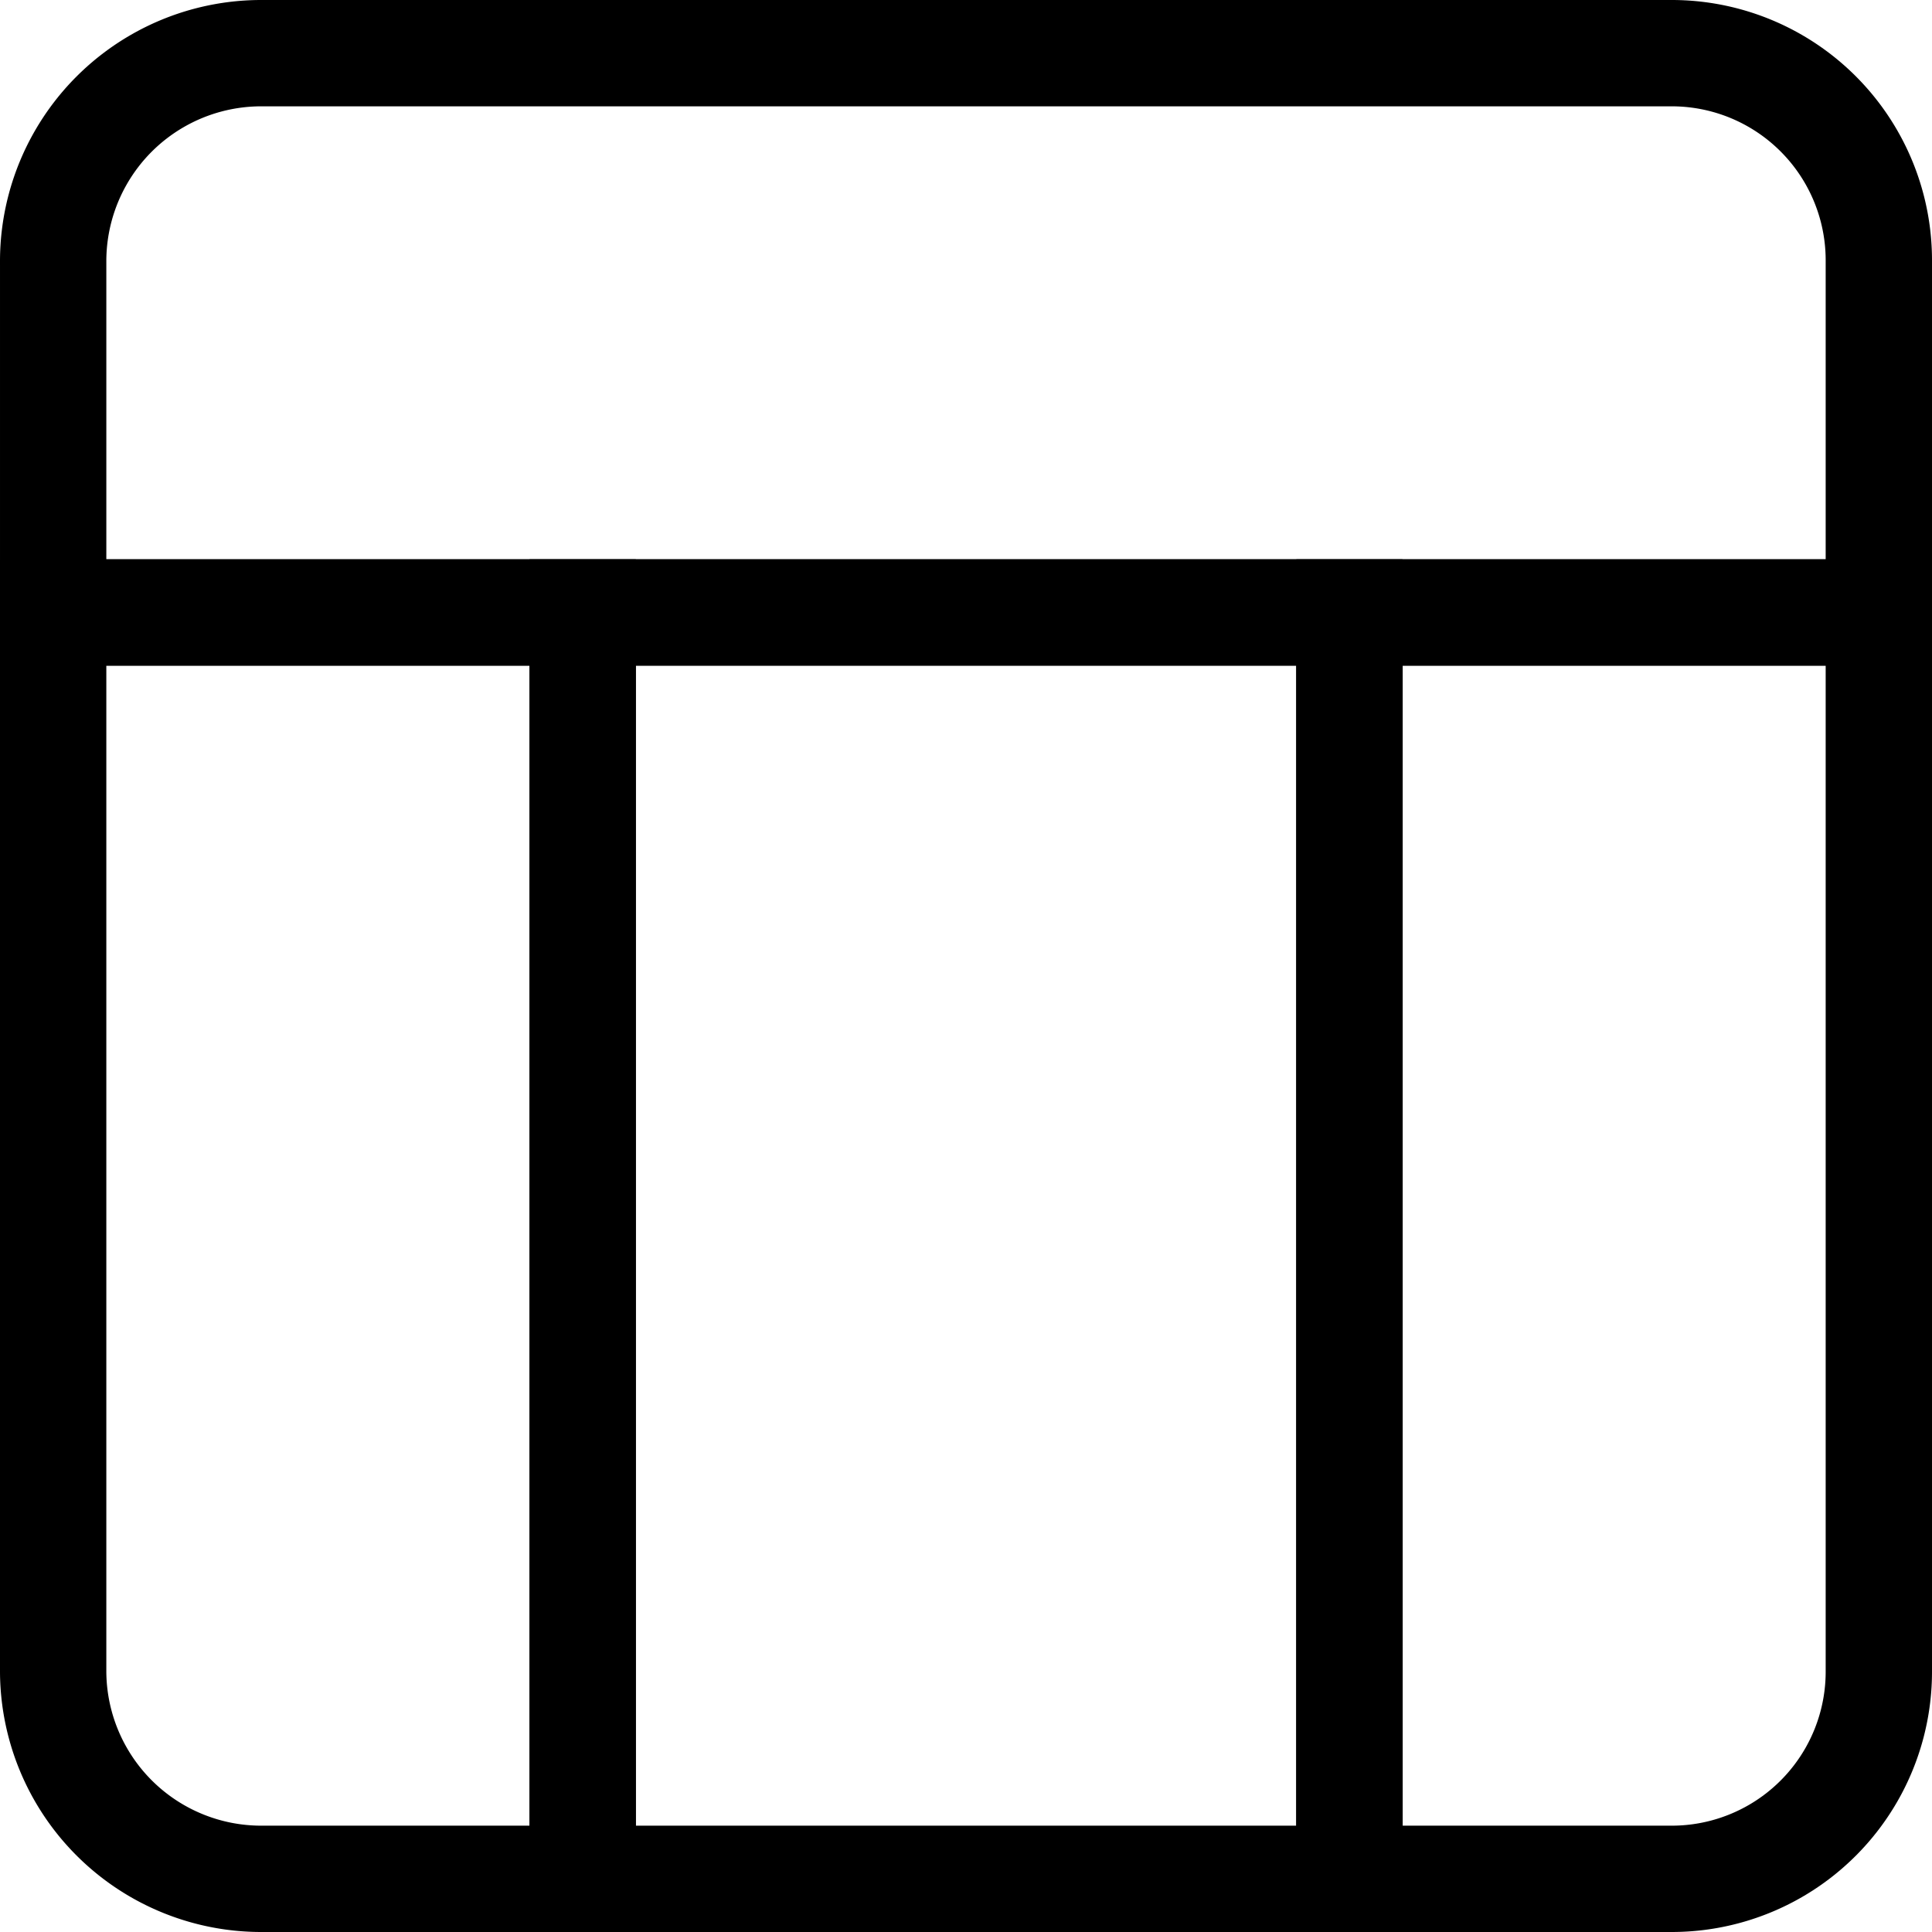 <svg xmlns="http://www.w3.org/2000/svg" width="18.17" height="18.17" viewBox="0 0 18.17 18.17">
  <g id="Group_12" data-name="Group 12" transform="translate(-113.508 -22.588)">
    <g id="Group_1" data-name="Group 1" transform="translate(-2 10.063)">
      <path id="Path_1" data-name="Path 1" d="M120.988,18.285v11.91h-3.02a1.957,1.957,0,0,1-1.96-1.96v-9.95Z" fill="none" stroke="#000" strokeMiterlimit="10" strokeWidth="1"/>
      <path id="Path_2" data-name="Path 2" d="M133.178,18.285v9.95a1.948,1.948,0,0,1-1.95,1.96H128.2V18.285Z" fill="none" stroke="#000" strokeMiterlimit="10" strokeWidth="1"/>
      <rect id="Rectangle_1" data-name="Rectangle 1" width="7.21" height="11.91" transform="translate(120.988 18.285)" fill="none" stroke="#000" strokeMiterlimit="10" strokeWidth="1"/>
      <path id="Path_3" data-name="Path 3" d="M133.178,14.985v3.3h-17.17v-3.3a1.957,1.957,0,0,1,1.96-1.96h13.26A1.948,1.948,0,0,1,133.178,14.985Z" fill="none" stroke="#000" strokeMiterlimit="10" strokeWidth="1"/>
    </g>
  </g>
</svg>
